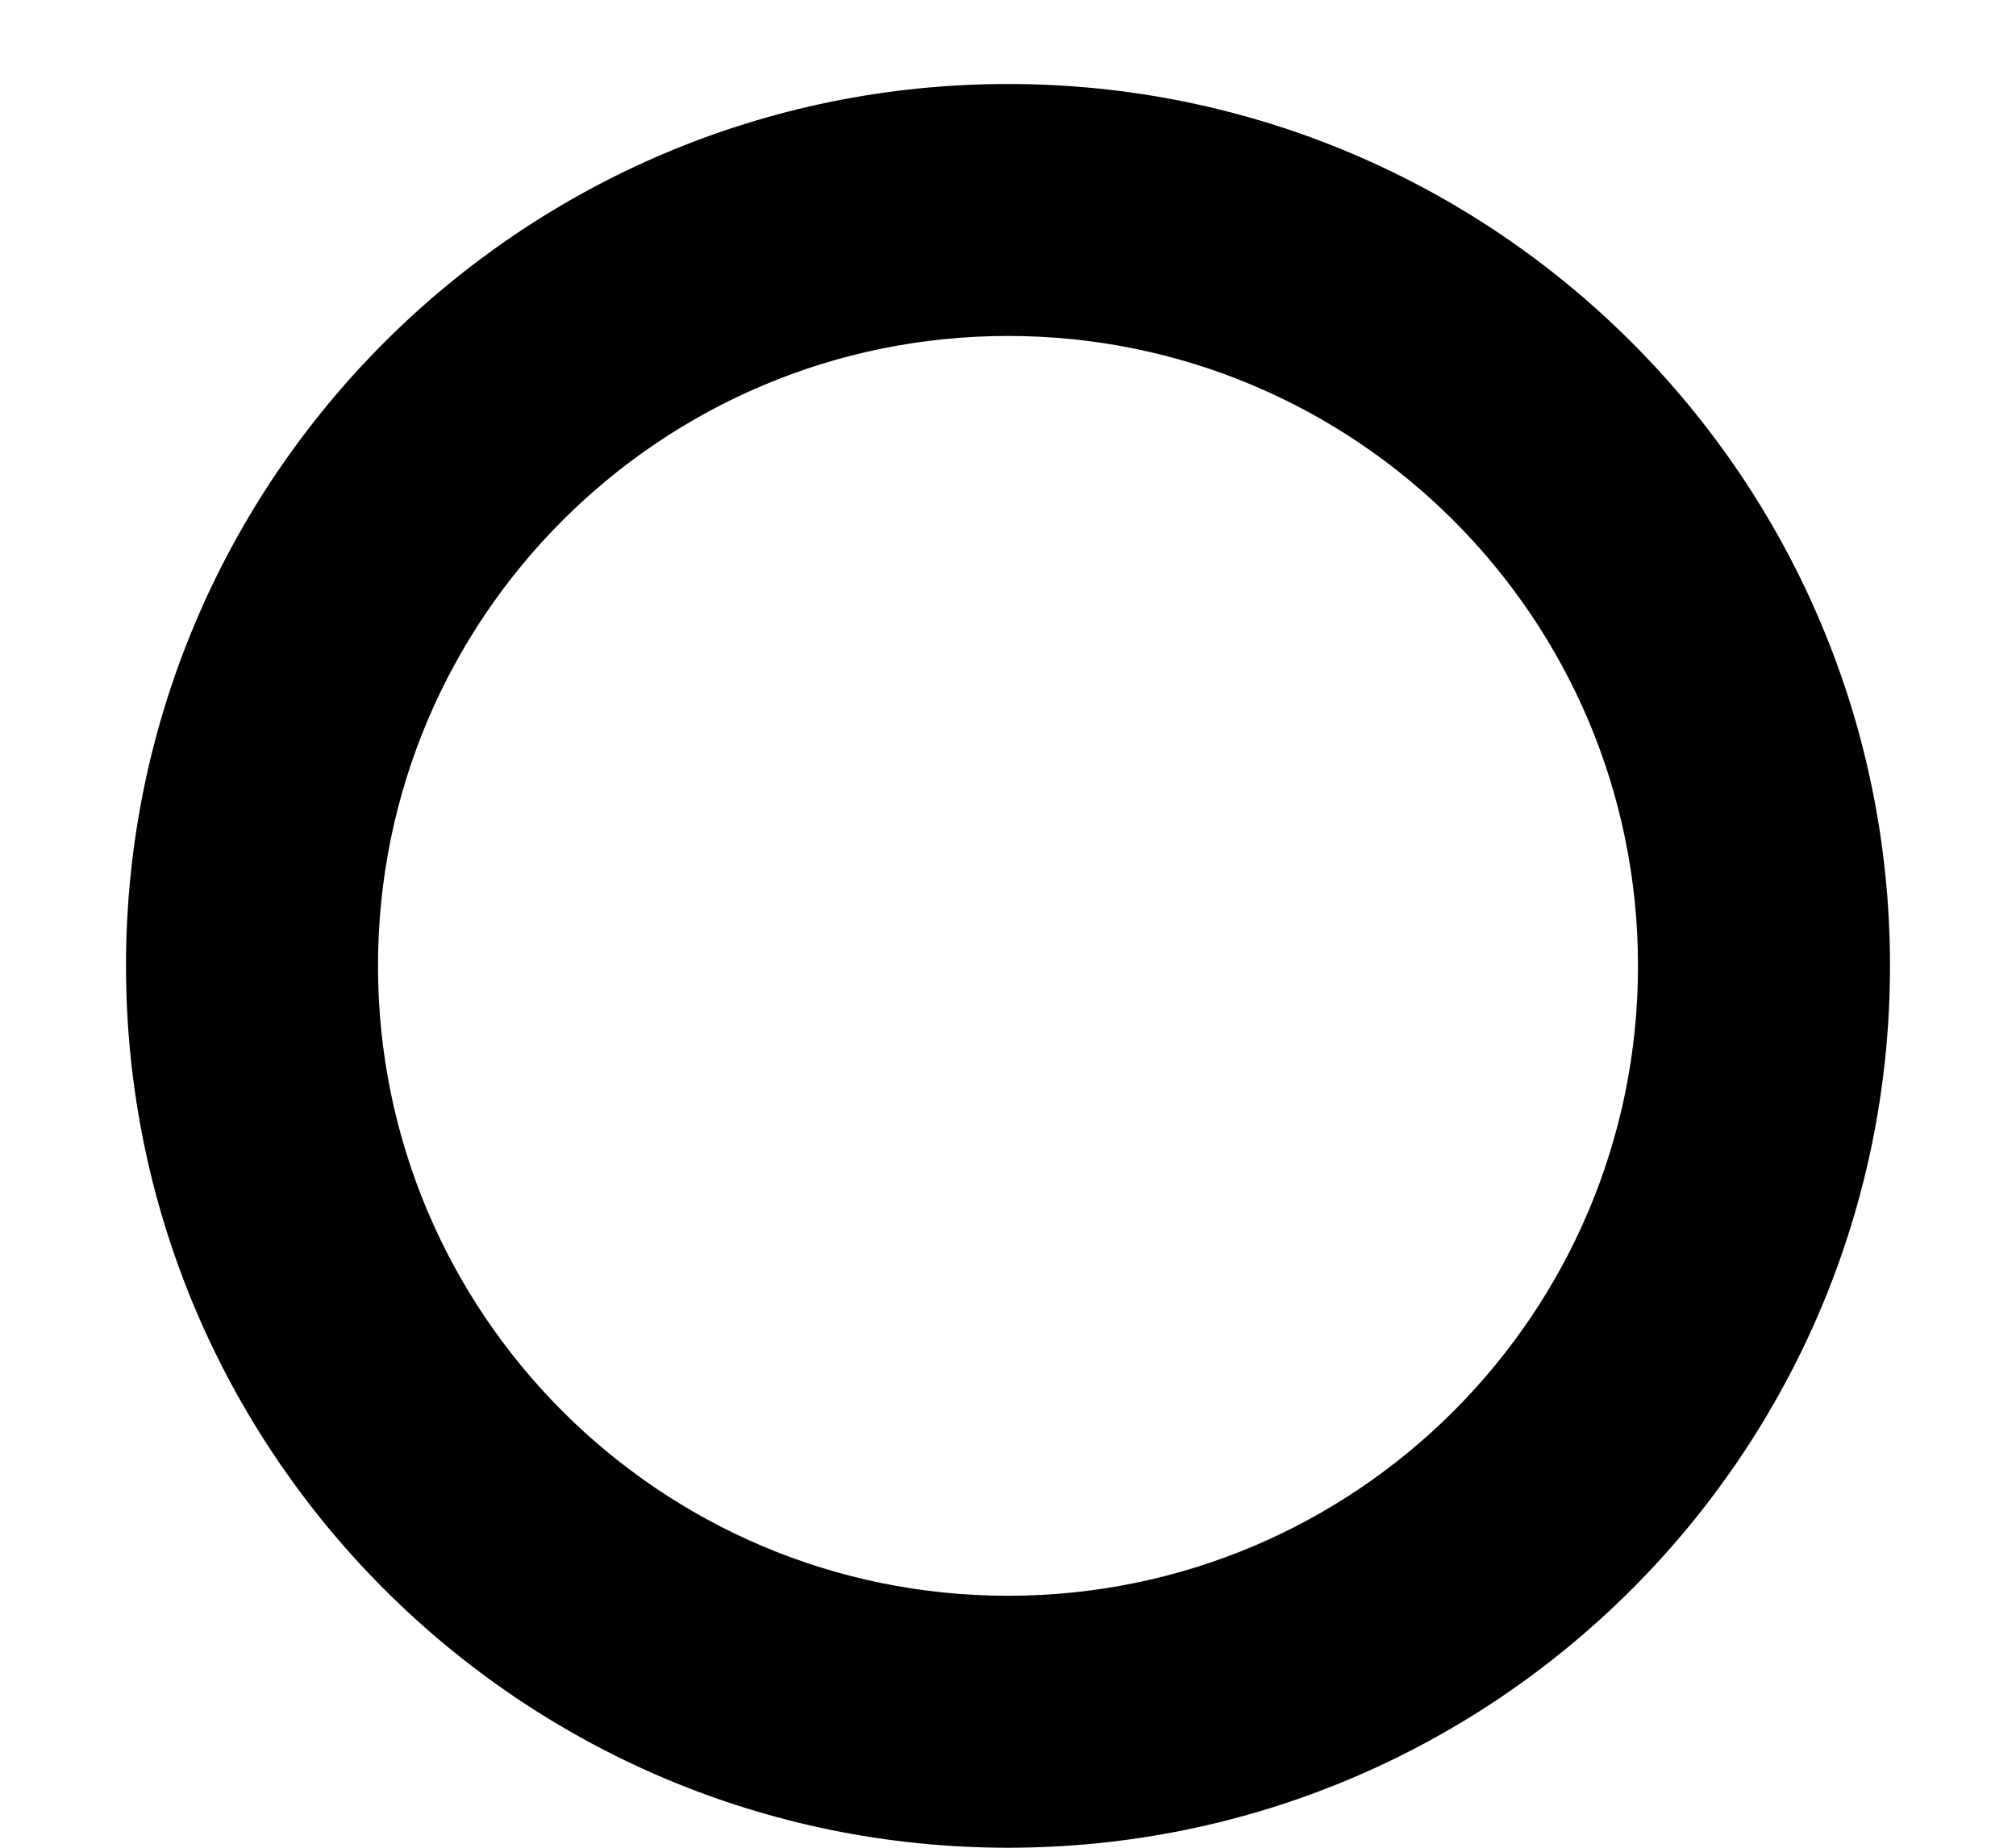 ﻿<?xml version="1.0" encoding="utf-8"?>
<svg version="1.1" xmlns:xlink="http://www.w3.org/1999/xlink" width="12px" height="11px" xmlns="http://www.w3.org/2000/svg">
  <defs>
    <pattern id="BGPattern" patternUnits="userSpaceOnUse" alignment="0 0" imageRepeat="None" />
    <mask fill="white" id="Clip5012">
      <path d="M 0.75 5.75  C 0.75 8.649  3.101 11  6 11  C 8.899 11  11.25 8.649  11.25 5.75  C 11.25 2.851  8.899 0.5  6 0.5  C 3.101 0.5  0.75 2.851  0.75 5.75  Z M 9.75 5.75  C 9.75 7.821  8.071 9.5  6 9.5  C 3.929 9.5  2.25 7.821  2.25 5.75  C 2.25 3.679  3.929 2  6 2  C 8.071 2  9.75 3.679  9.75 5.75  Z " fill-rule="evenodd" />
    </mask>
  </defs>
  <g transform="matrix(1 0 0 1 -6 -4 )">
    <path d="M 0.75 5.75  C 0.75 8.649  3.101 11  6 11  C 8.899 11  11.25 8.649  11.25 5.75  C 11.25 2.851  8.899 0.5  6 0.5  C 3.101 0.5  0.75 2.851  0.75 5.75  Z M 9.75 5.75  C 9.75 7.821  8.071 9.5  6 9.5  C 3.929 9.5  2.25 7.821  2.25 5.75  C 2.25 3.679  3.929 2  6 2  C 8.071 2  9.75 3.679  9.75 5.75  Z " fill-rule="nonzero" fill="rgba(0, 0, 0, 1)" stroke="none" transform="matrix(1 0 0 1 6 4 )" class="fill" />
    <path d="M 0.75 5.75  C 0.75 8.649  3.101 11  6 11  C 8.899 11  11.25 8.649  11.25 5.75  C 11.25 2.851  8.899 0.5  6 0.5  C 3.101 0.5  0.75 2.851  0.75 5.75  Z " stroke-width="0" stroke-dasharray="0" stroke="rgba(255, 255, 255, 0)" fill="none" transform="matrix(1 0 0 1 6 4 )" class="stroke" mask="url(#Clip5012)" />
    <path d="M 9.75 5.75  C 9.75 7.821  8.071 9.5  6 9.5  C 3.929 9.5  2.25 7.821  2.25 5.75  C 2.25 3.679  3.929 2  6 2  C 8.071 2  9.75 3.679  9.75 5.75  Z " stroke-width="0" stroke-dasharray="0" stroke="rgba(255, 255, 255, 0)" fill="none" transform="matrix(1 0 0 1 6 4 )" class="stroke" mask="url(#Clip5012)" />
  </g>
</svg>